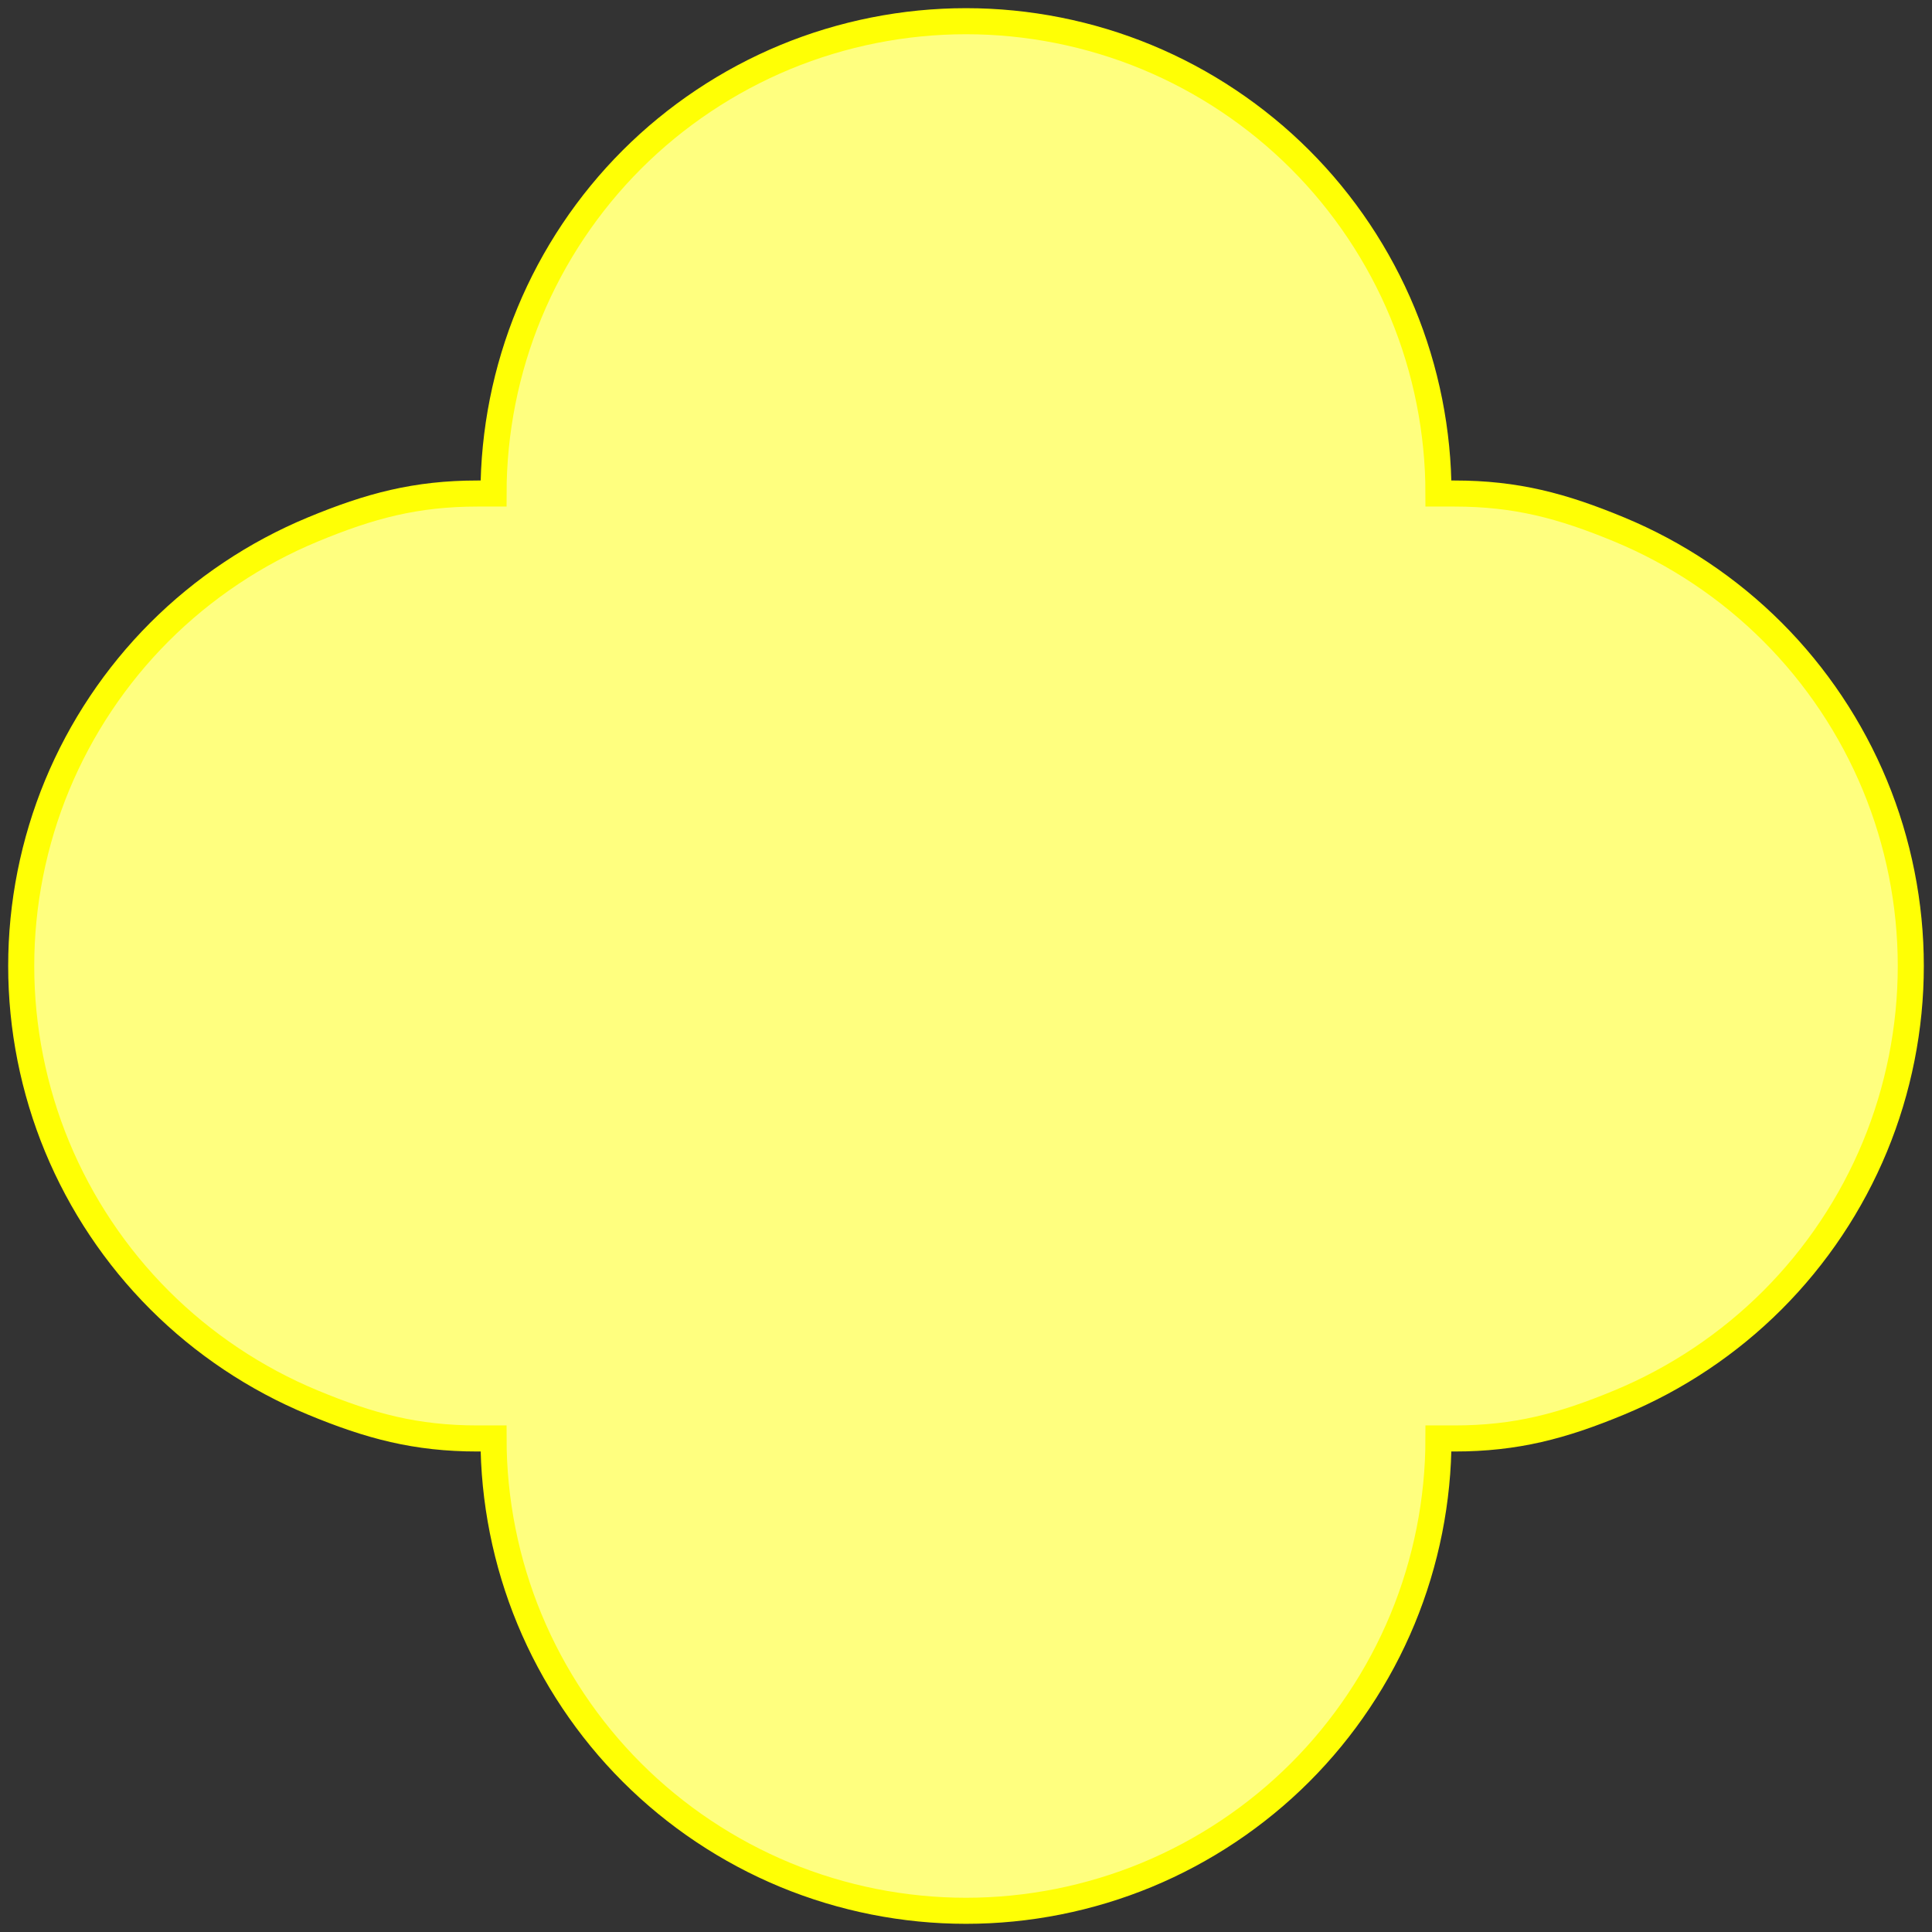 <?xml version="1.0" encoding="UTF-8" standalone="no"?>
<!-- Created with Inkscape (http://www.inkscape.org/) -->

<svg
   xmlns:dc="http://purl.org/dc/elements/1.1/"
   xmlns:cc="http://creativecommons.org/ns#"
   xmlns:rdf="http://www.w3.org/1999/02/22-rdf-syntax-ns#"
   xmlns:svg="http://www.w3.org/2000/svg"
   xmlns="http://www.w3.org/2000/svg"
   version="1.1"
   width="592.909"
   height="592.909"
   id="svg2">
  <rect width="100%" height="100%" fill="#333333" stroke="none"/>
  <defs
     id="defs4">
    <linearGradient
       id="linearGradient3777">
      <stop
         id="stop3779"
         style="stop-color:#b35800;stop-opacity:1"
         offset="0" />
    </linearGradient>
    <linearGradient
       id="linearGradient3777-4">
      <stop
         id="stop3779-0"
         style="stop-color:#b35800;stop-opacity:1"
         offset="0" />
    </linearGradient>
    <linearGradient
       id="linearGradient3777-40">
      <stop
         id="stop3779-9"
         style="stop-color:#b35800;stop-opacity:1"
         offset="0" />
    </linearGradient>
    <linearGradient
       id="linearGradient3777-409">
      <stop
         id="stop3779-4"
         style="stop-color:#b35800;stop-opacity:1"
         offset="0" />
    </linearGradient>
  </defs>
  <path
     d="m 446.31,441.448 c 18.978,0 33.087,-3.774 50.619,-11.038 17.533,-7.264 33.614,-18.011 47.031,-31.432 13.417,-13.421 24.16,-29.505 31.419,-47.04 7.259,-17.535 11.027,-36.506 11.022,-55.484 0.006,-18.978 -3.763,-37.949 -11.022,-55.484 -7.259,-17.535 -18.002,-33.619 -31.419,-47.04 -13.417,-13.421 -29.498,-24.169 -47.031,-31.432 -17.533,-7.264 -31.641,-11.038 -50.619,-11.038 l -4.861,0 c 0,-18.978 -3.774,-37.948 -11.038,-55.48 -7.264,-17.533 -18.011,-33.614 -31.432,-47.031 -13.421,-13.417 -29.505,-24.16 -47.04,-31.419 -17.535,-7.259 -36.506,-11.028 -55.484,-11.022 -18.978,-0.006 -37.949,3.763 -55.484,11.022 -17.535,7.259 -33.619,18.002 -47.04,31.419 -13.421,13.417 -24.169,29.498 -31.432,47.031 -7.264,17.533 -11.038,36.503 -11.038,55.48 l -4.861,0 c -18.978,0 -33.087,3.774 -50.619,11.038 -17.533,7.264 -33.614,18.011 -47.031,31.432 -13.417,13.421 -24.16,29.505 -31.419,47.04 -7.259,17.535 -11.028,36.506 -11.022,55.484 -0.005,18.978 3.763,37.949 11.022,55.484 7.259,17.535 18.002,33.619 31.419,47.04 13.417,13.421 29.498,24.169 47.031,31.432 17.533,7.264 31.641,11.038 50.619,11.038 l 4.861,0 c 0,18.978 3.774,37.948 11.038,55.48 7.264,17.533 18.011,33.614 31.432,47.031 13.421,13.417 29.505,24.16 47.04,31.419 17.535,7.259 36.506,11.028 55.484,11.022 18.978,0.006 37.949,-3.763 55.484,-11.022 17.535,-7.259 33.619,-18.002 47.04,-31.419 13.421,-13.417 24.169,-29.498 31.432,-47.031 7.264,-17.533 11.038,-36.503 11.038,-55.48 z"
     id="path3787-1-8-1"
     style="fill:#ffff7f;fill-opacity:1;stroke:#ffff05;stroke-width:8;stroke-linecap:butt;stroke-linejoin:miter;stroke-miterlimit:4;stroke-opacity:1;stroke-dasharray:none" />
</svg>

